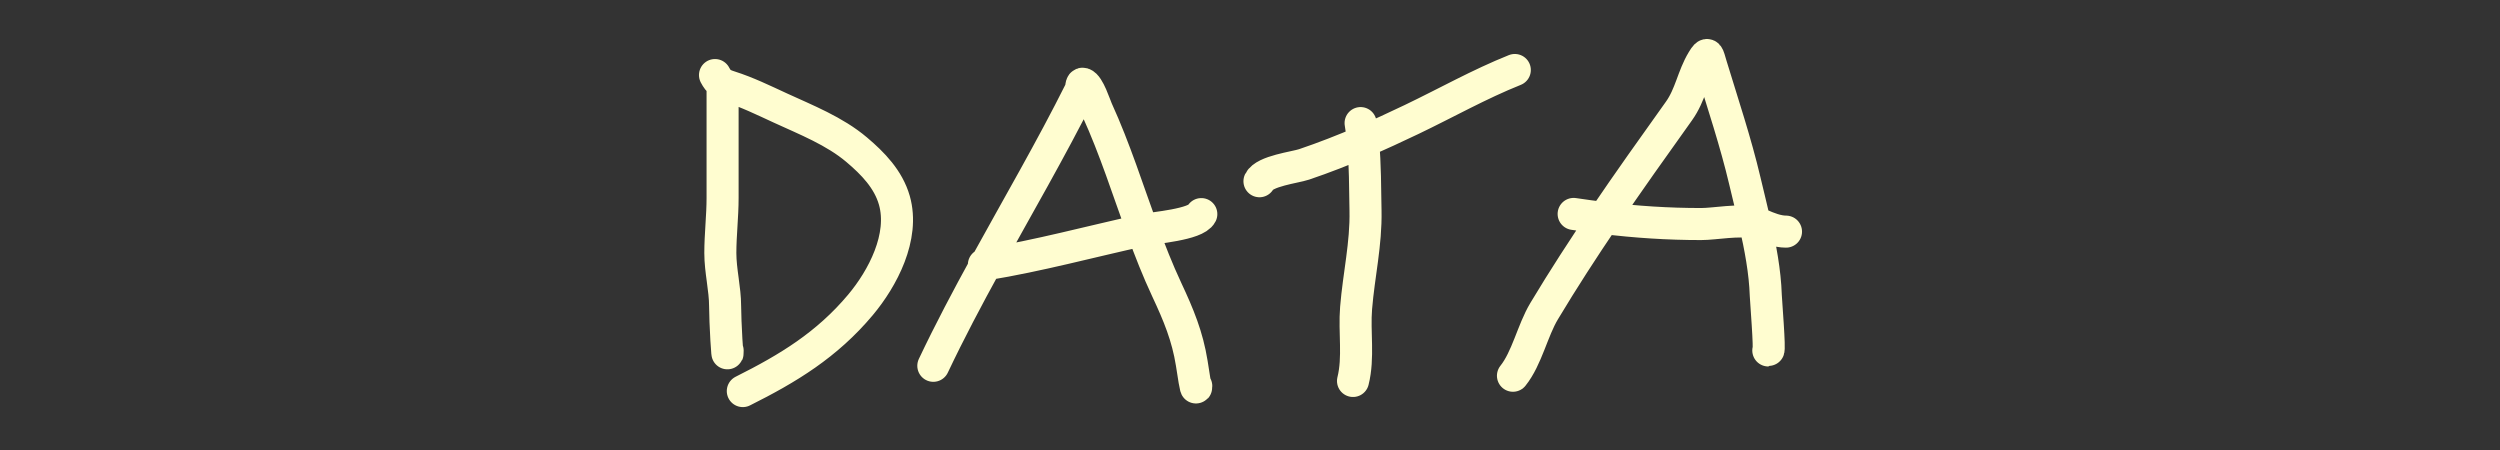 <svg width="500" height="90" viewBox="0 0 500 90" fill="none" xmlns="http://www.w3.org/2000/svg">
<rect x="0" y="0" width="500" height="90" fill="#333333" stroke="none"/>
<path d="M144.517 17.539V39.562C144.517 43.251 144.067 46.942 144.067 50.602C144.067 54.165 145.022 57.748 145.022 61.248C145.022 64.212 145.528 73.089 145.528 70.125M143 15.01C143.755 16.436 144.391 16.848 145.95 17.342C149.434 18.447 152.719 20.058 156.034 21.584C161.245 23.981 166.9 26.2 171.316 29.927C174.596 32.694 177.673 35.869 178.872 40.068C180.95 47.339 176.526 55.689 172.102 60.967C165.392 68.974 157.626 73.683 148.562 78.215M186.665 73.159C189.923 66.281 193.491 59.551 197.161 52.872M197.161 52.872C203.527 41.286 210.202 29.85 216.105 18.044C216.311 17.631 216.167 16.619 216.61 16.752C217.767 17.099 218.99 21.035 219.419 21.977C222.996 29.815 225.568 38 228.505 46.044M197.161 52.872C197.034 52.893 196.906 52.913 196.778 52.934M197.161 52.872C207.694 51.159 218.08 48.326 228.505 46.044M228.505 46.044C229.973 50.063 231.532 54.046 233.352 57.934C235.74 63.032 237.491 67.268 238.353 72.653C238.597 74.18 239.252 78.751 239.252 77.204M228.505 46.044C228.623 46.018 228.741 45.993 228.858 45.967C230.728 45.56 239.206 44.936 240.263 42.821M272.118 24.618C272.329 25.828 272.489 27.069 272.611 28.328M272.611 28.328C273.054 32.88 273.008 37.666 273.102 42.118C273.242 48.797 271.758 55 271.22 61.586C270.823 66.438 271.783 71.468 270.602 76.193M272.611 28.328C268.737 29.99 264.809 31.531 260.826 32.876C258.989 33.496 252.925 34.182 251.893 36.247M272.611 28.328C275.892 26.92 279.135 25.425 282.343 23.887C289.235 20.584 295.863 16.839 302.962 13.999M302.592 75.148C305.392 71.647 306.493 66.118 308.828 62.226C312.65 55.856 316.654 49.687 320.775 43.608M320.775 43.608C325.655 36.407 330.699 29.331 335.796 22.196C338.11 18.956 338.542 15.305 340.515 12.055C341.613 10.246 341.56 10.862 342.256 13.151C344.566 20.74 347.154 28.465 348.97 36.185C349.606 38.886 350.312 41.695 350.962 44.545M320.775 43.608C318.779 43.367 316.769 43.093 314.728 42.787M320.775 43.608C327.23 44.386 333.529 44.809 340.234 44.809C342.933 44.809 347.773 43.847 350.962 44.545M350.962 44.545C352.065 49.386 353.005 54.343 353.156 59.08C353.19 60.151 354.01 70.091 353.661 70.091M350.962 44.545C351.389 44.639 351.786 44.762 352.145 44.922C353.69 45.608 355.494 46.326 357.201 46.326" stroke="#FFFDD0" stroke-width="6.41" stroke-linecap="round"/>
</svg>

